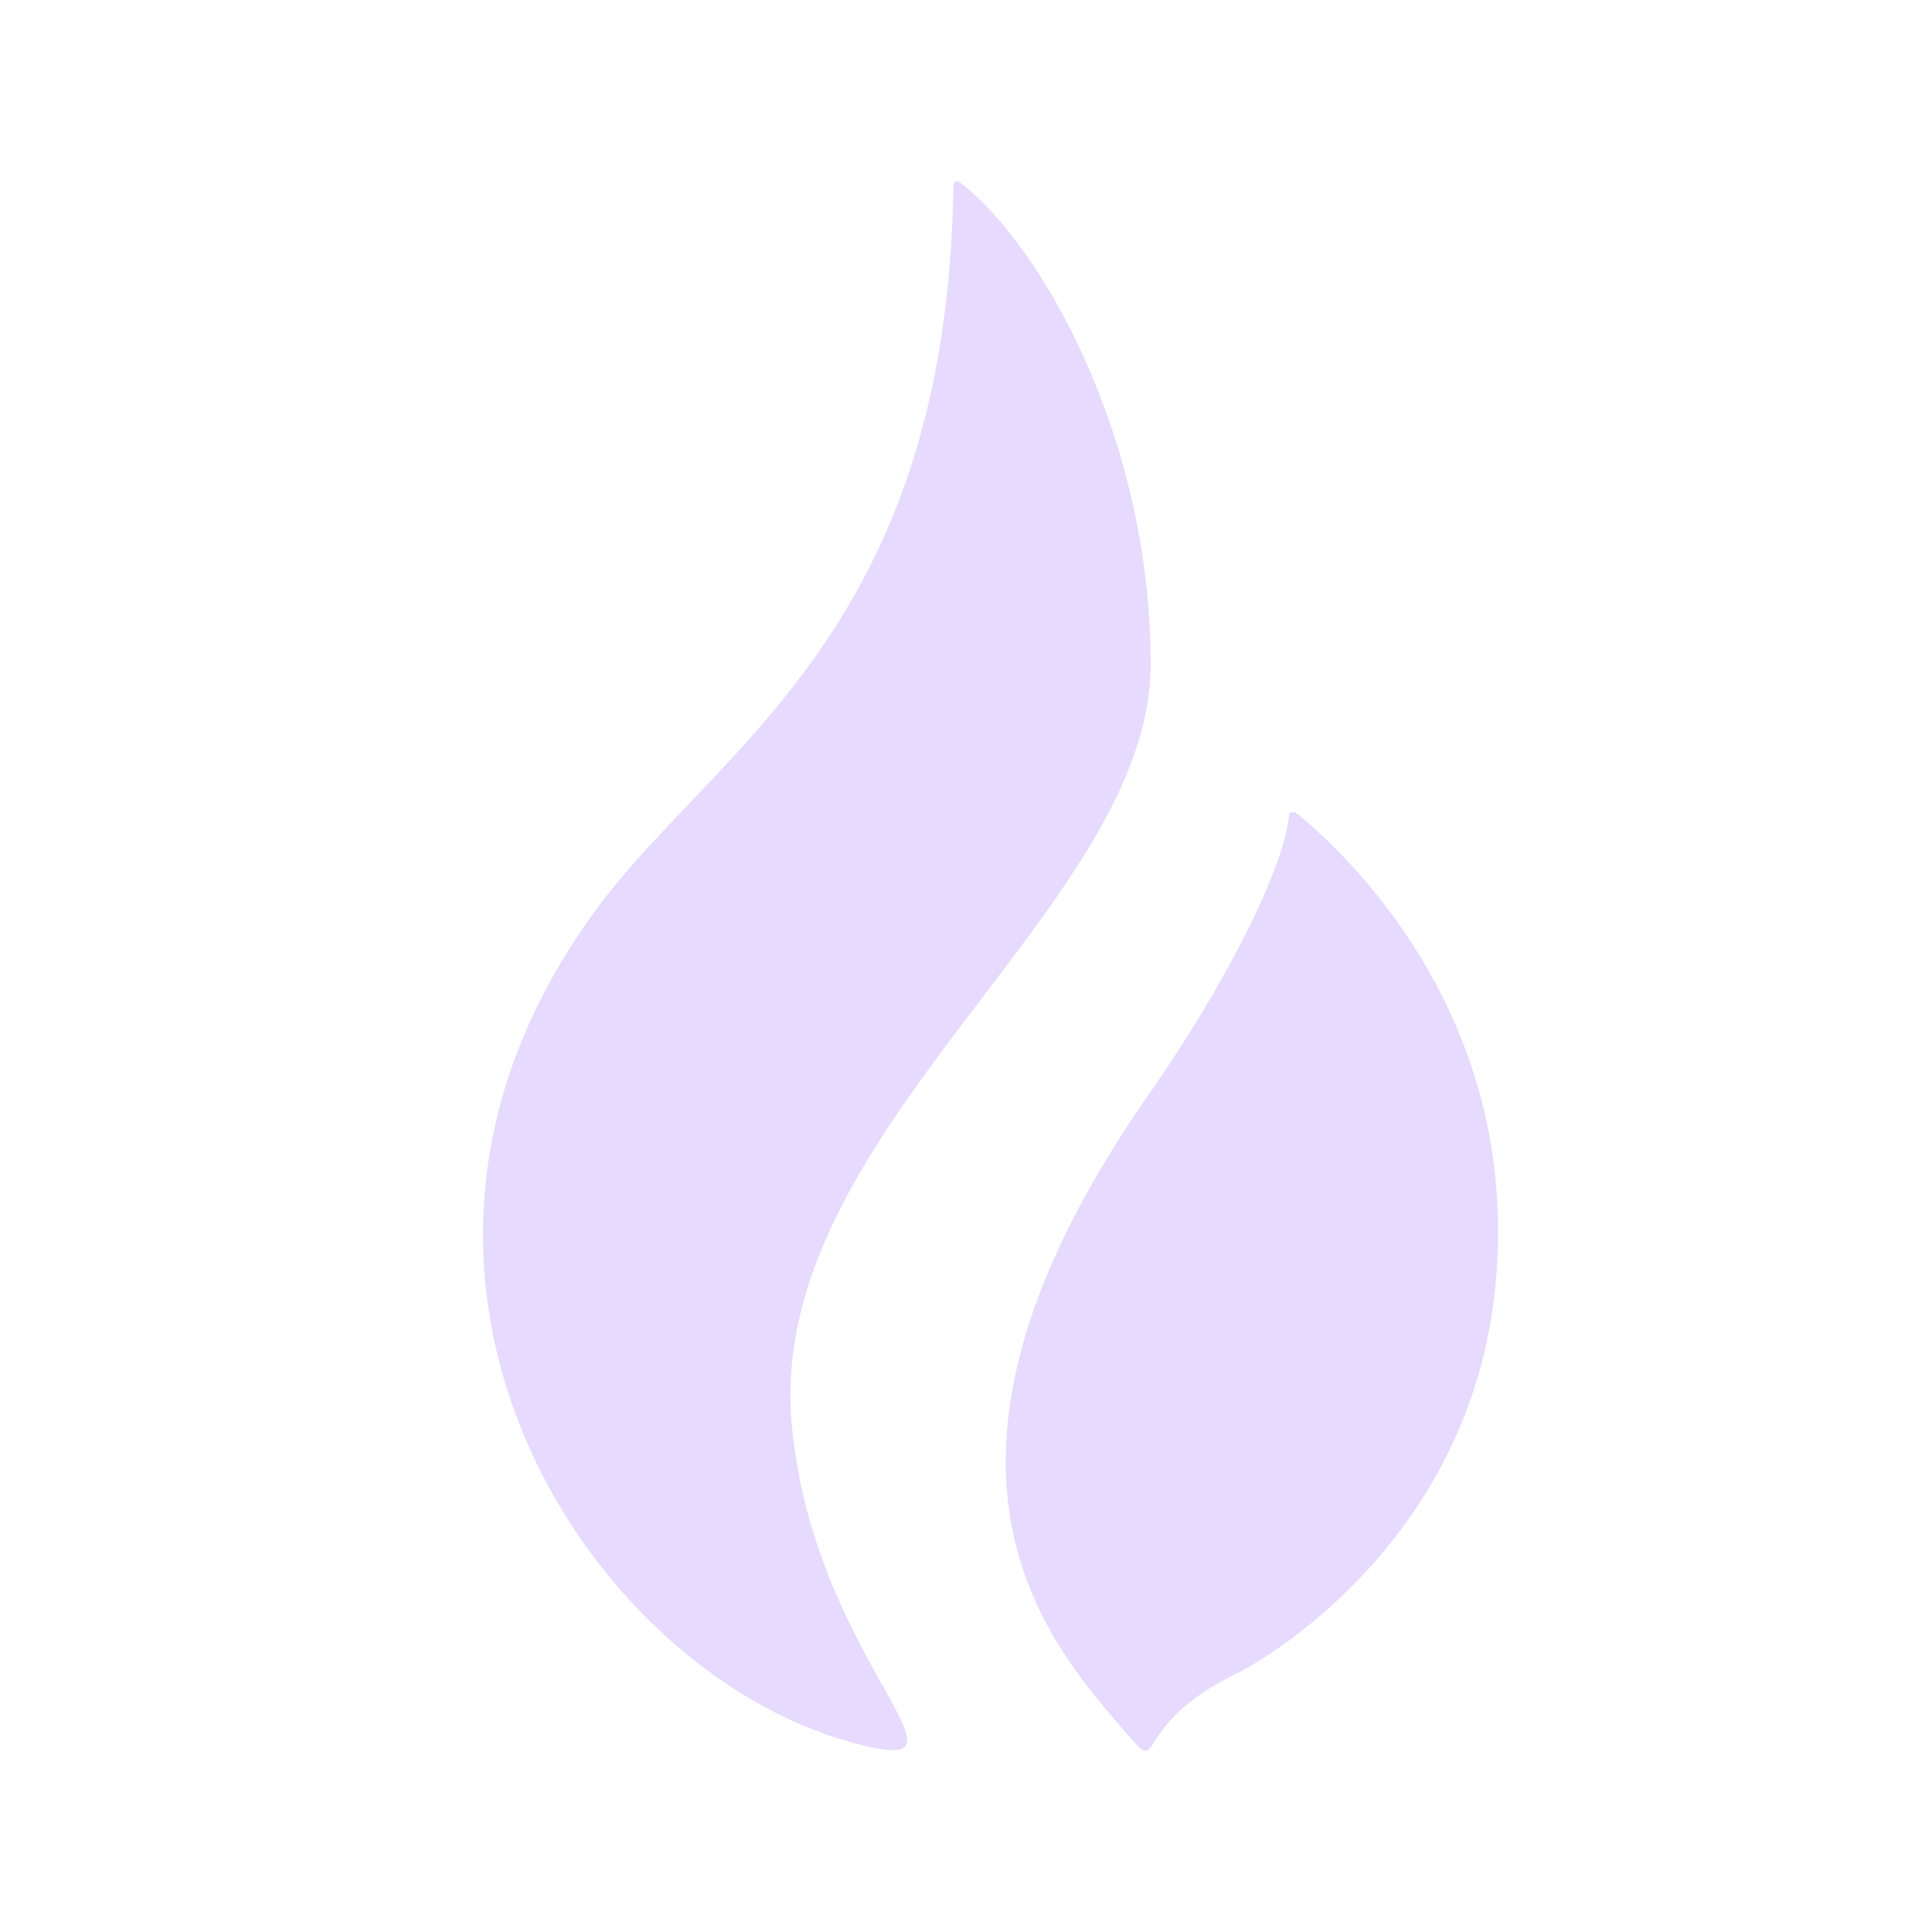 <svg width="32" height="32" viewBox="0 0 32 32" fill="none" xmlns="http://www.w3.org/2000/svg">
<path d="M19.059 10.999C19.059 7.272 17.263 4.062 15.887 3.011C15.887 3.011 15.791 2.953 15.791 3.106C15.676 10.311 12.026 12.28 10 14.898C5.356 20.976 9.675 27.627 14.071 28.85C16.536 29.538 13.498 27.627 13.115 23.613C12.657 18.74 19.059 15.032 19.059 10.999Z" fill="#E6DAFE"/>
<path d="M21.467 13.465C21.448 13.446 21.41 13.446 21.372 13.465C21.372 13.465 21.372 13.465 21.353 13.484C21.276 14.382 20.282 16.331 19.04 18.109C14.816 24.148 17.224 27.053 18.581 28.62C19.365 29.538 18.581 28.62 20.55 27.684C20.703 27.608 24.372 25.658 24.774 21.243C25.175 16.943 22.442 14.248 21.467 13.465Z" fill="#E6DAFE"/>
</svg>
